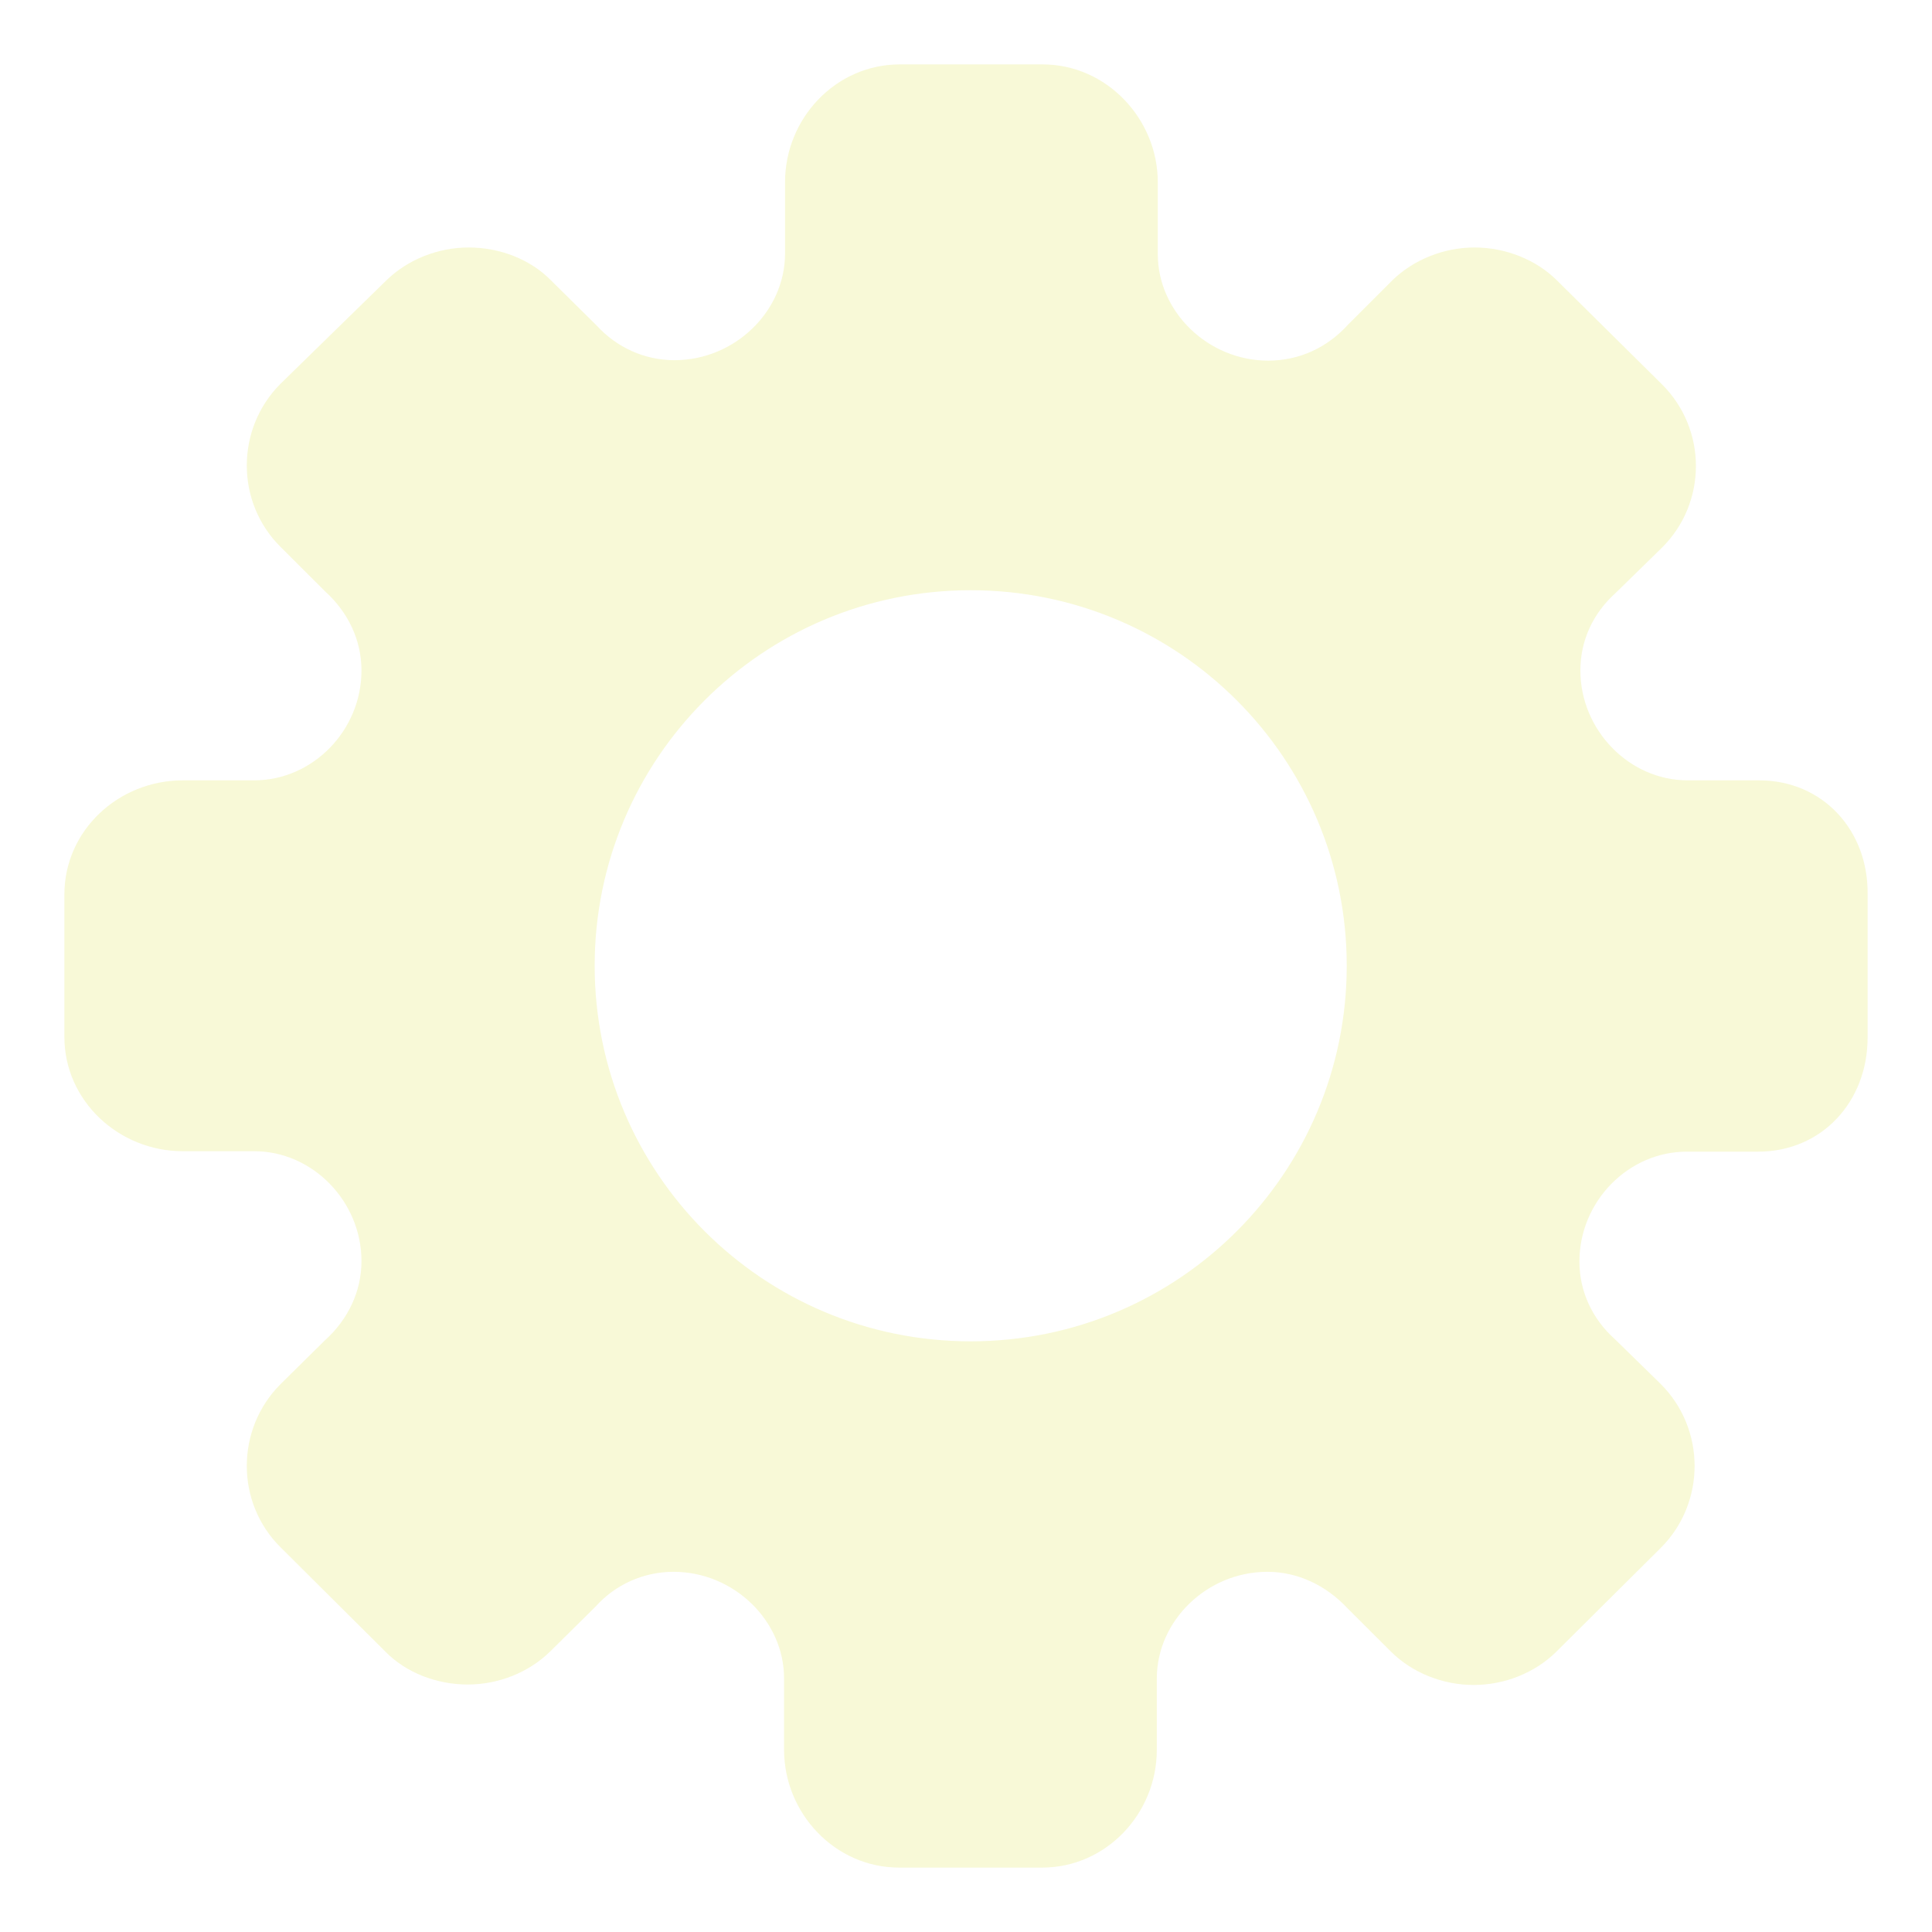 <svg width="30" height="30" viewBox="0 0 30 30" fill="none" xmlns="http://www.w3.org/2000/svg">
<g filter="url(#filter0_d_5_111)">
<path d="M27.314 11.117H26.204C25.299 11.117 24.54 10.337 24.54 9.411C24.54 8.945 24.737 8.522 25.087 8.208L25.803 7.508C26.511 6.809 26.511 5.664 25.803 4.964L24.175 3.353C23.854 3.033 23.379 2.843 22.898 2.843C22.416 2.843 21.949 3.033 21.62 3.353L20.934 4.039C20.606 4.403 20.168 4.6 19.693 4.6C18.759 4.6 17.978 3.842 17.978 2.945V1.83C17.978 0.846 17.182 0 16.19 0H13.971C12.978 0 12.19 0.838 12.19 1.83V2.938C12.19 3.834 11.409 4.593 10.474 4.593C10.007 4.593 9.577 4.396 9.263 4.053L8.555 3.353C8.234 3.025 7.759 2.843 7.277 2.843C6.796 2.843 6.328 3.033 6 3.353L4.358 4.957C3.657 5.657 3.657 6.801 4.358 7.494L5.044 8.179C5.409 8.507 5.613 8.945 5.613 9.411C5.613 10.344 4.854 11.117 3.949 11.117H2.839C1.839 11.117 1 11.897 1 12.888V13.996V15.104C1 16.088 1.839 16.876 2.839 16.876H3.949C4.854 16.876 5.613 17.656 5.613 18.582C5.613 19.048 5.409 19.485 5.044 19.814L4.358 20.491C3.657 21.191 3.657 22.336 4.358 23.028L5.985 24.647C6.307 24.975 6.781 25.157 7.263 25.157C7.744 25.157 8.212 24.968 8.54 24.647L9.248 23.947C9.555 23.604 9.993 23.407 10.46 23.407C11.394 23.407 12.175 24.166 12.175 25.062V26.17C12.175 27.154 12.963 28 13.963 28H16.182C17.175 28 17.963 27.162 17.963 26.17V25.062C17.963 24.166 18.744 23.407 19.679 23.407C20.146 23.407 20.584 23.612 20.92 23.969L21.606 24.654C21.934 24.975 22.401 25.164 22.883 25.164C23.365 25.164 23.832 24.975 24.16 24.654L25.788 23.036C26.489 22.336 26.489 21.191 25.788 20.491L25.073 19.792C24.722 19.478 24.525 19.048 24.525 18.589C24.525 17.656 25.285 16.883 26.19 16.883H27.299C28.292 16.883 29 16.103 29 15.112V13.996V12.888C29.014 11.897 28.306 11.117 27.314 11.117ZM20.912 13.996C20.912 17.211 18.306 19.828 15.073 19.828C11.839 19.828 9.234 17.211 9.234 13.996C9.234 10.782 11.839 8.165 15.073 8.165C18.306 8.165 20.912 10.782 20.912 13.996Z" fill="#F8F9D7"/>
</g>
<defs>
<filter id="filter0_d_5_111" x="0" y="0" width="30" height="30" filterUnits="userSpaceOnUse" color-interpolation-filters="sRGB">
<feFlood flood-opacity="0" result="BackgroundImageFix"/>
<feColorMatrix in="SourceAlpha" type="matrix" values="0 0 0 0 0 0 0 0 0 0 0 0 0 0 0 0 0 0 127 0" result="hardAlpha"/>
<feOffset dy="1"/>
<feGaussianBlur stdDeviation="0.5"/>
<feComposite in2="hardAlpha" operator="out"/>
<feColorMatrix type="matrix" values="0 0 0 0 0 0 0 0 0 0 0 0 0 0 0 0 0 0 0.25 0"/>
<feBlend mode="normal" in2="BackgroundImageFix" result="effect1_dropShadow_5_111"/>
<feBlend mode="normal" in="SourceGraphic" in2="effect1_dropShadow_5_111" result="shape"/>
</filter>
</defs>
</svg>
